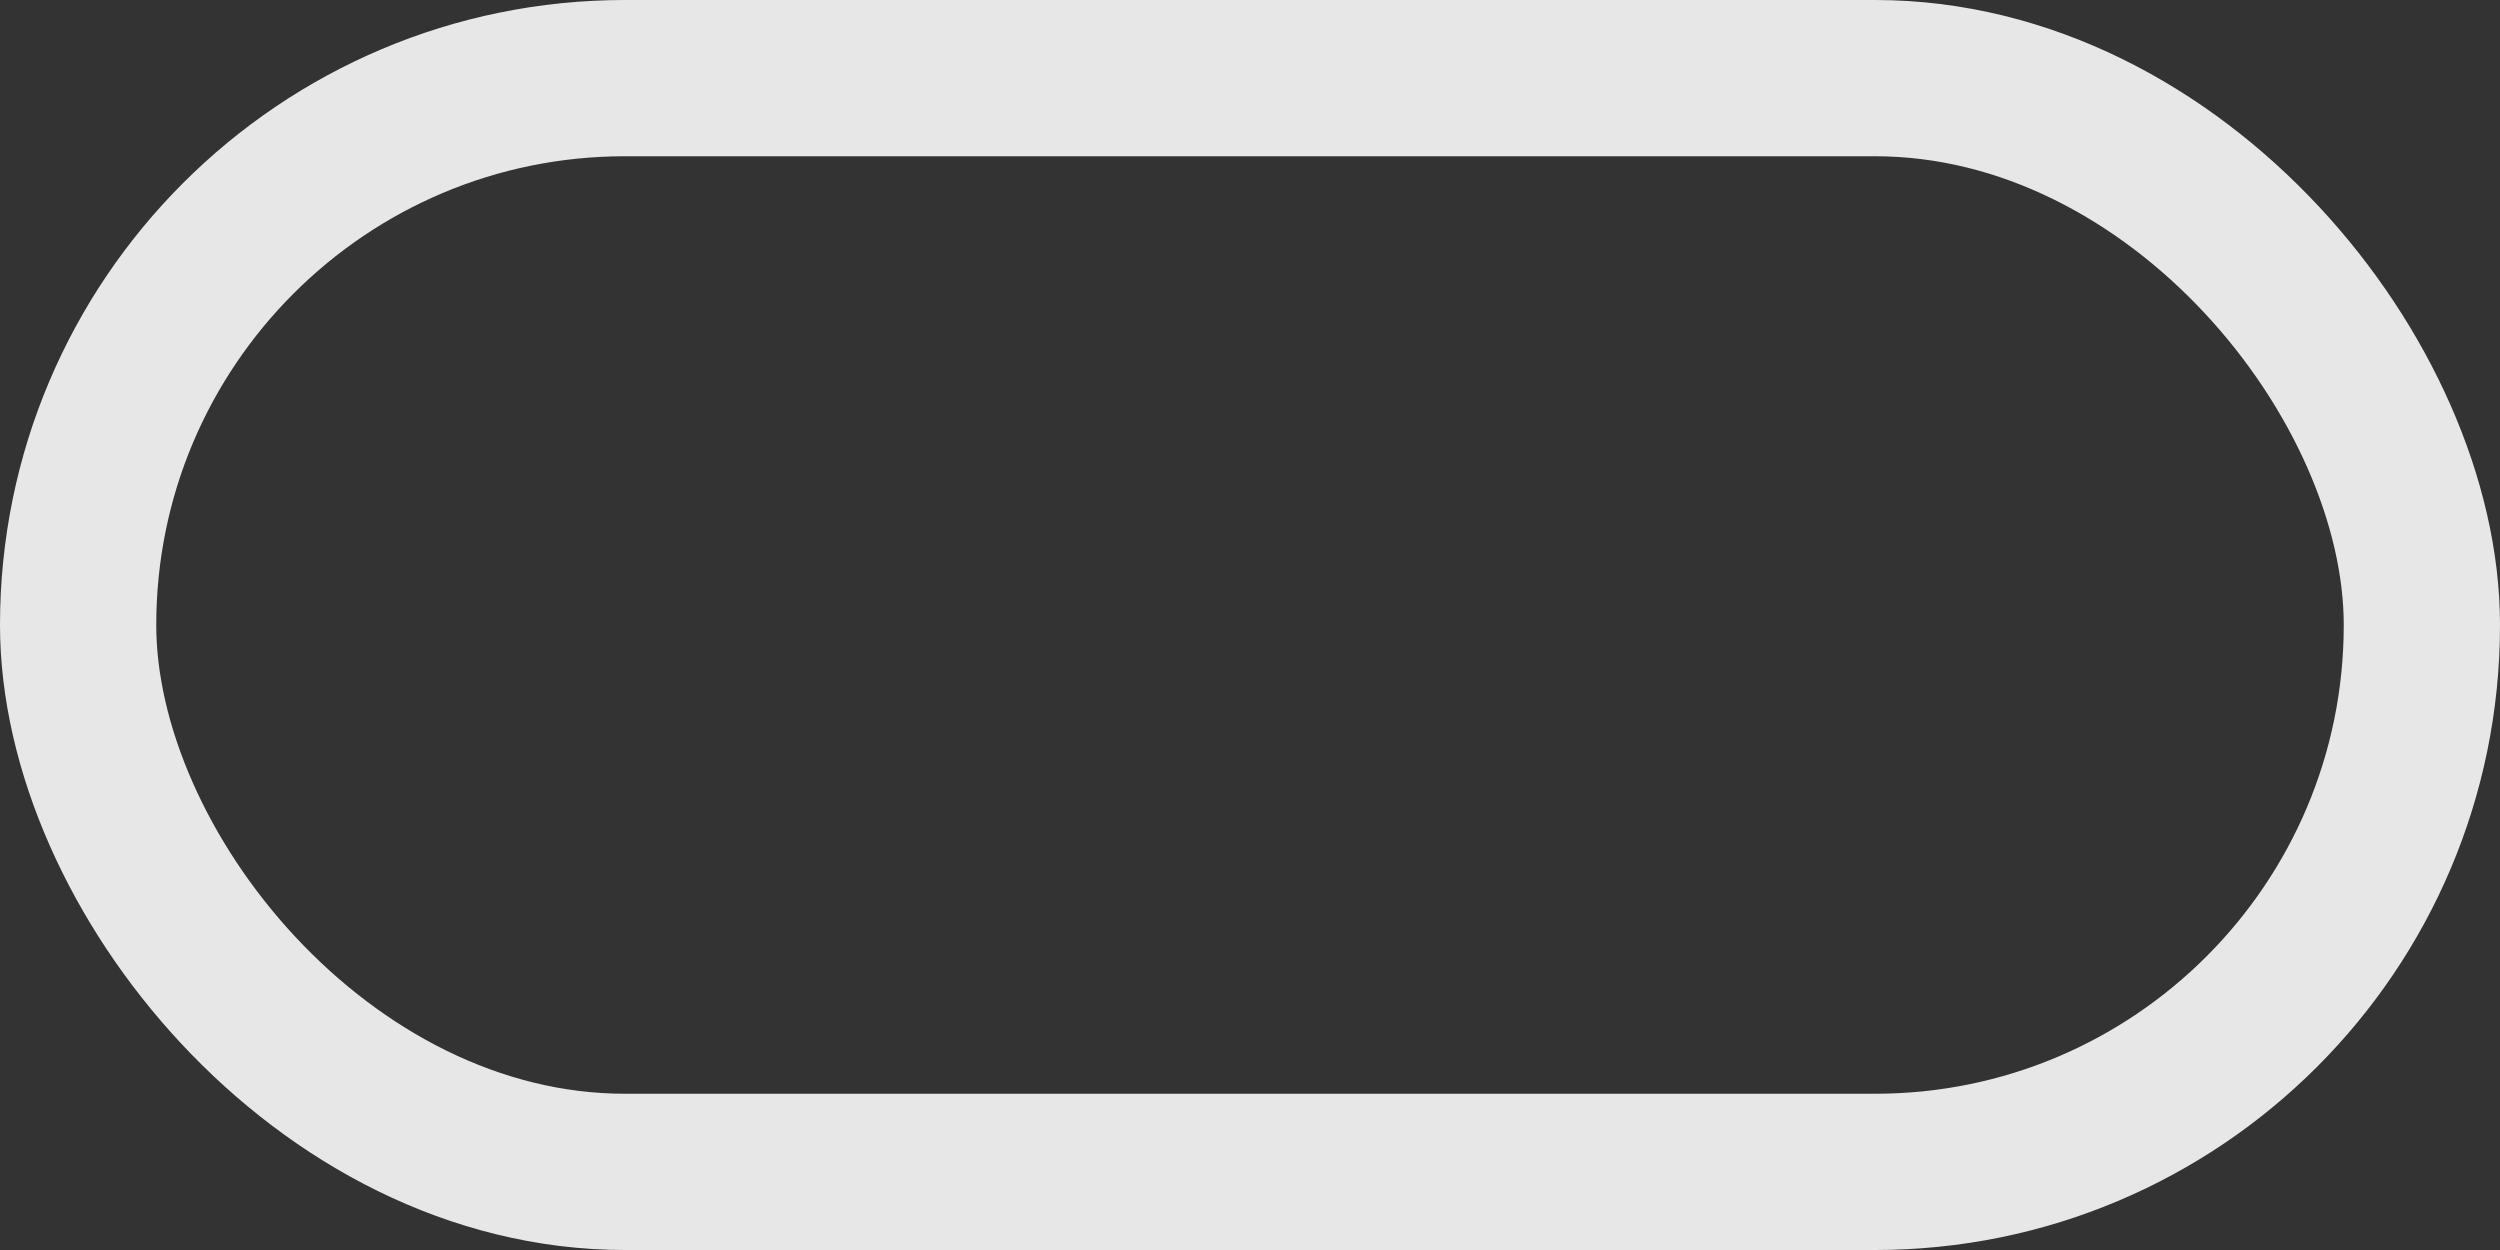 <?xml version="1.0" encoding="UTF-8" standalone="no"?>
<!-- Created with Inkscape (http://www.inkscape.org/) -->

<svg
   xmlns:dc="http://purl.org/dc/elements/1.1/"
   xmlns:cc="http://creativecommons.org/ns#"
   xmlns:rdf="http://www.w3.org/1999/02/22-rdf-syntax-ns#"
   xmlns:svg="http://www.w3.org/2000/svg"
   xmlns="http://www.w3.org/2000/svg"
   xmlns:sodipodi="http://sodipodi.sourceforge.net/DTD/sodipodi-0.dtd"
   xmlns:inkscape="http://www.inkscape.org/namespaces/inkscape"
   width="32"
   height="16"
   id="svg3252"
   version="1.1"
   inkscape:version="0.48.4 r9939"
   sodipodi:docname="progressbar-bg.svg"
   inkscape:export-filename="/home/galan/Dropbox/Iso Themes/pngs/progressbar-bg.png"
   inkscape:export-xdpi="90"
   inkscape:export-ydpi="90">
  <rect width="100%" height="100%" fill="#333333" stroke="none"/>
  <defs
     id="defs3254" />
  <sodipodi:namedview
     id="base"
     pagecolor="#000000"
     bordercolor="#666666"
     borderopacity="1.0"
     inkscape:pageopacity="0.98431373"
     inkscape:pageshadow="2"
     inkscape:zoom="11.313709"
     inkscape:cx="0.65410029"
     inkscape:cy="-6.3887692"
     inkscape:document-units="px"
     inkscape:current-layer="layer1"
     showgrid="false"
     inkscape:window-width="1280"
     inkscape:window-height="1000"
     inkscape:window-x="0"
     inkscape:window-y="24"
     inkscape:window-maximized="1" />
  <g
     inkscape:label="Layer 1"
     inkscape:groupmode="layer"
     id="layer1"
     transform="translate(0,-1036.362)">
    <rect
       rx="7"
       ry="7"
       y="1037.362"
       x="1"
       height="14"
       width="30"
       id="rect3996"
       style="fill:none;stroke:#ffffff;stroke-width:2;stroke-miterlimit:4;stroke-opacity:0.882;stroke-dasharray:none" />
  </g>
</svg>
